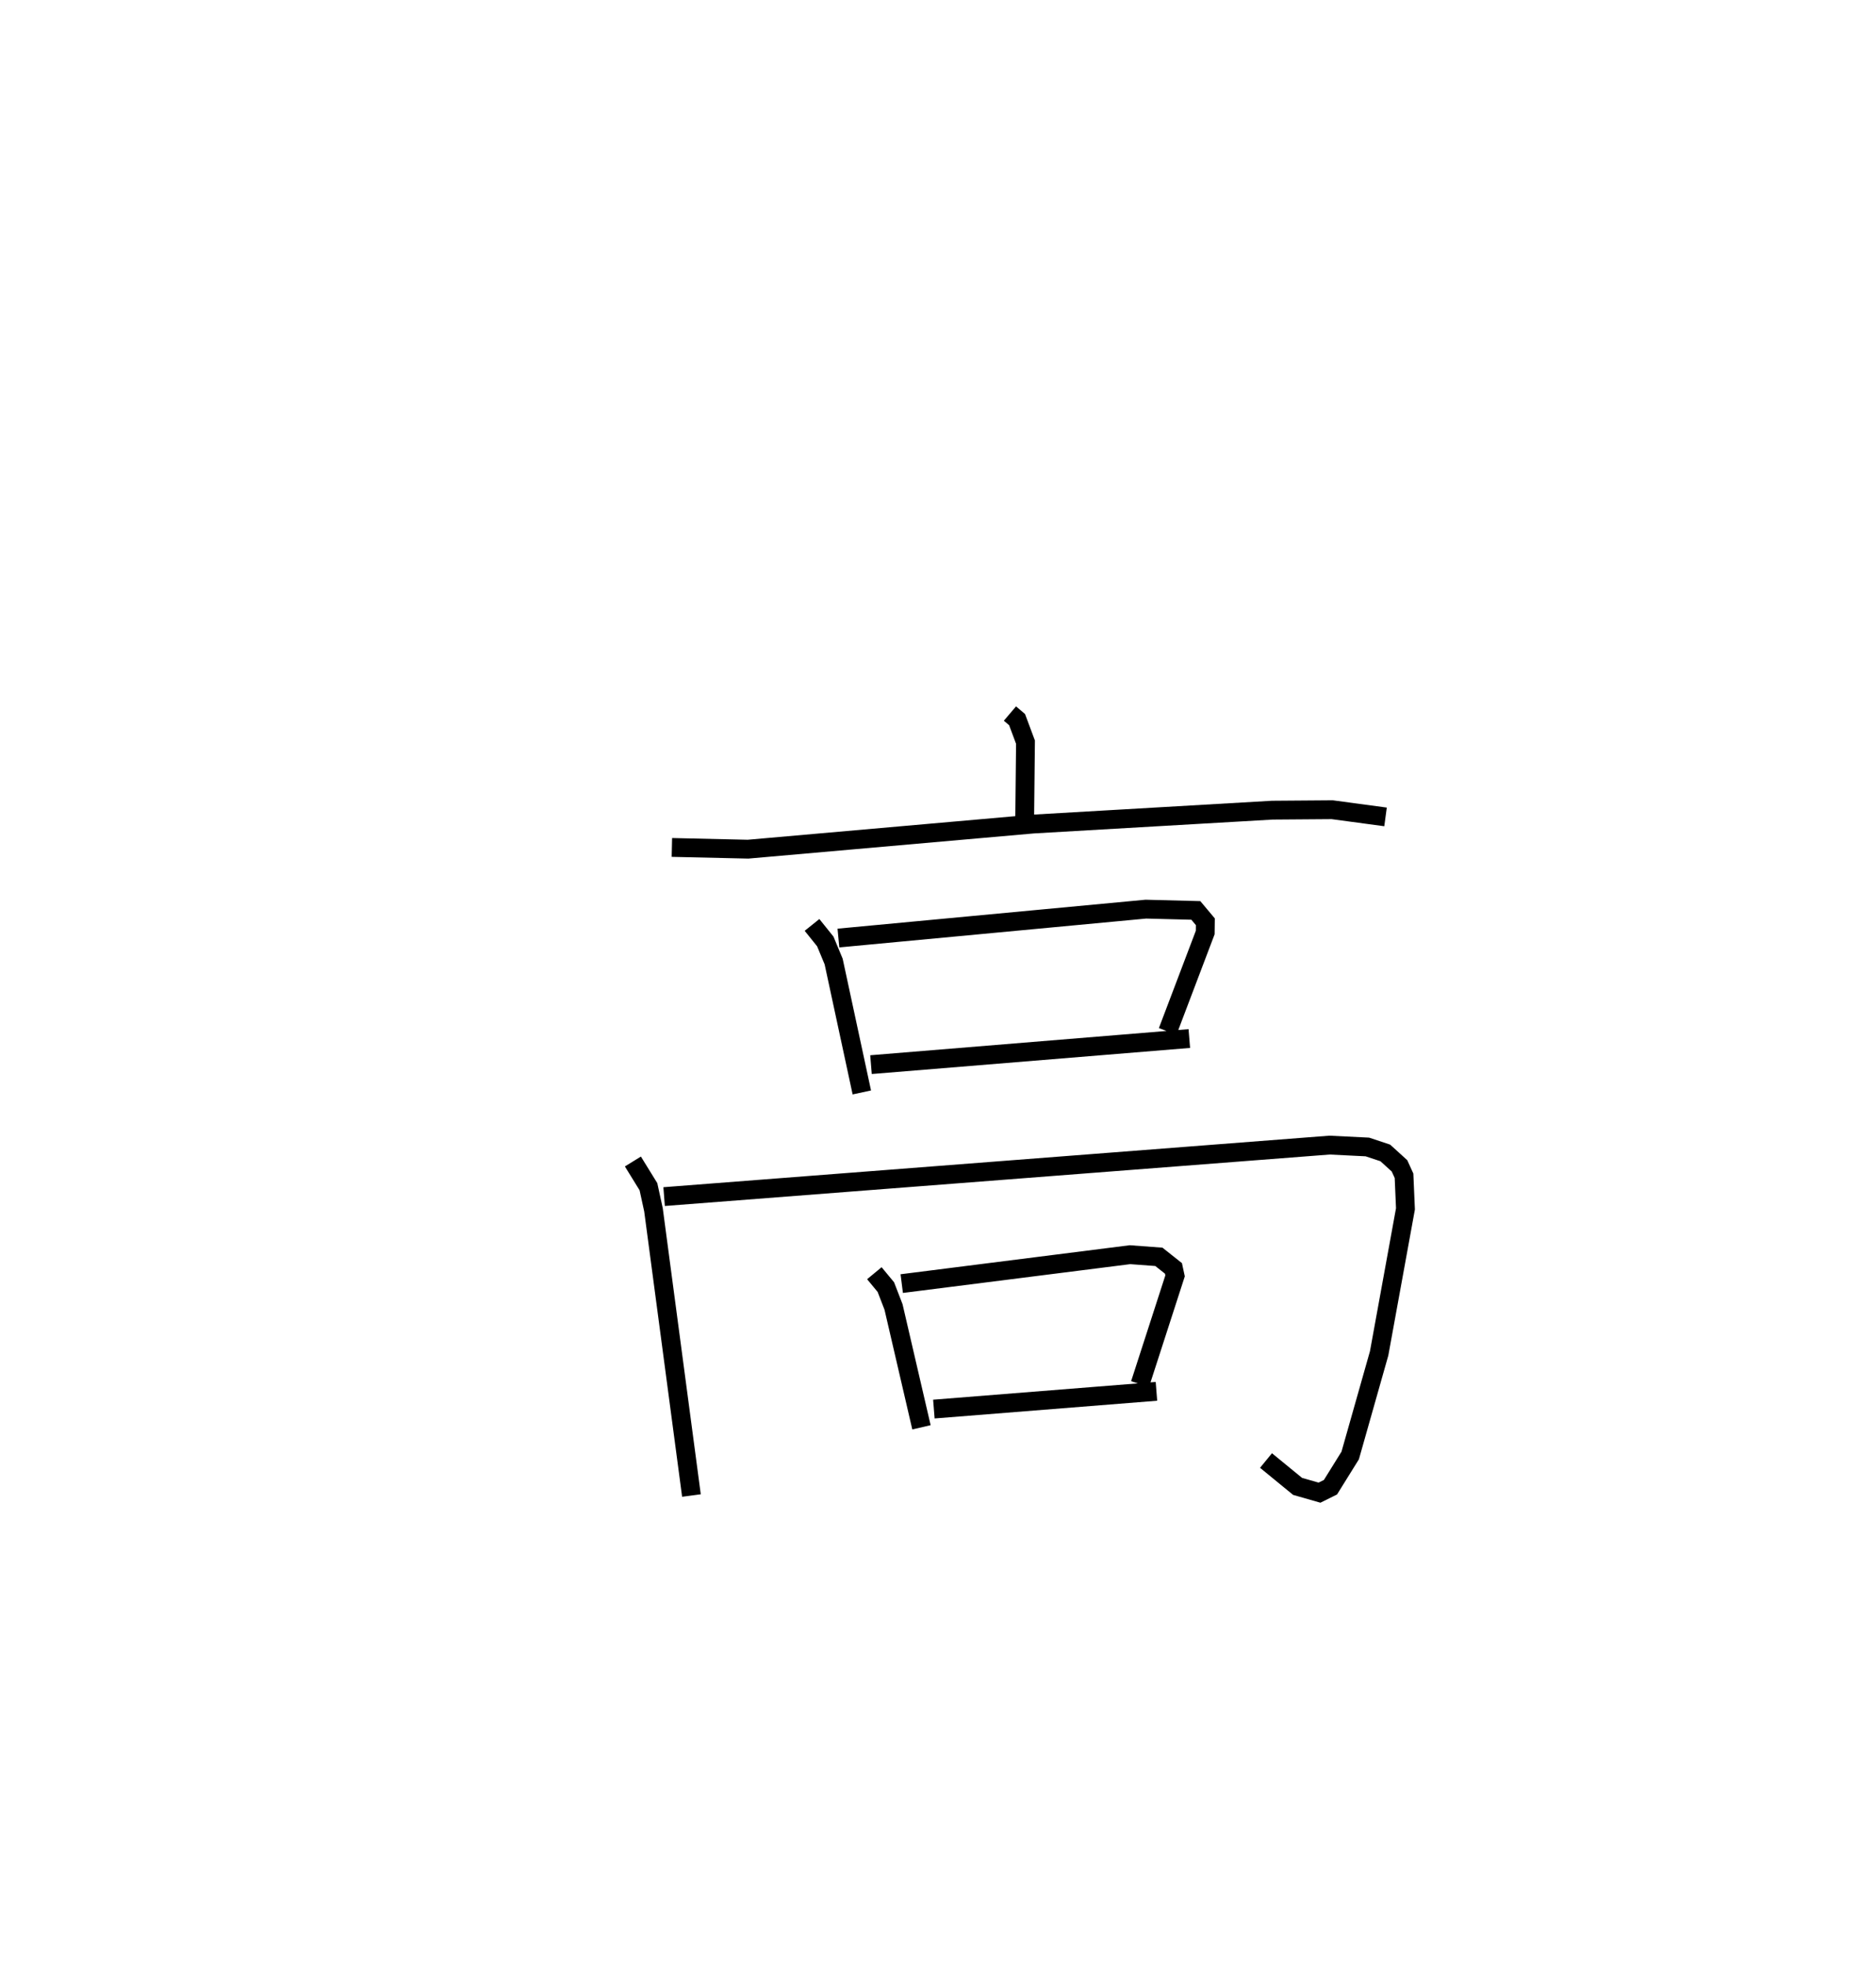 <?xml version="1.0" encoding="utf-8" ?>
<svg baseProfile="full" height="104.434" version="1.1" width="99.679" xmlns="http://www.w3.org/2000/svg" xmlns:ev="http://www.w3.org/2001/xml-events" xmlns:xlink="http://www.w3.org/1999/xlink"><defs /><rect fill="white" height="104.434" width="99.679" x="0" y="0" /><path d="M25,25 m0.0,0.0 m28.662,12.9 l0.379,0.322 0.447,1.198 l-0.044,4.216 m-18.744,1.376 l4.046,0.092 15.15,-1.335 l12.708,-0.737 3.179,-0.024 l2.836,0.382 m-30.473,5.737 l0.705,0.878 0.444,1.067 l1.497,6.953 m-1.244,-8.201 l16.334,-1.535 2.657,0.068 l0.506,0.603 -0.007,0.57 l-1.994,5.253 m-15.765,1.765 l16.914,-1.386 m-29.565,6.531 l0.826,1.338 0.268,1.229 l2.017,15.175 m-1.452,-15.878 l35.357,-2.735 2.009,0.099 l0.953,0.317 0.754,0.685 l0.241,0.528 0.076,1.757 l-1.398,7.675 -1.538,5.425 l-1.048,1.685 -0.583,0.289 l-1.164,-0.333 -1.678,-1.374 m-20.81,-9.949 l0.611,0.738 0.408,1.056 l1.484,6.391 m-1.048,-7.633 l12.127,-1.535 1.536,0.114 l0.774,0.614 0.086,0.396 l-1.86,5.749 m-10.956,1.327 l11.826,-0.942 " fill="none" stroke="black" stroke-width="1" /></svg>